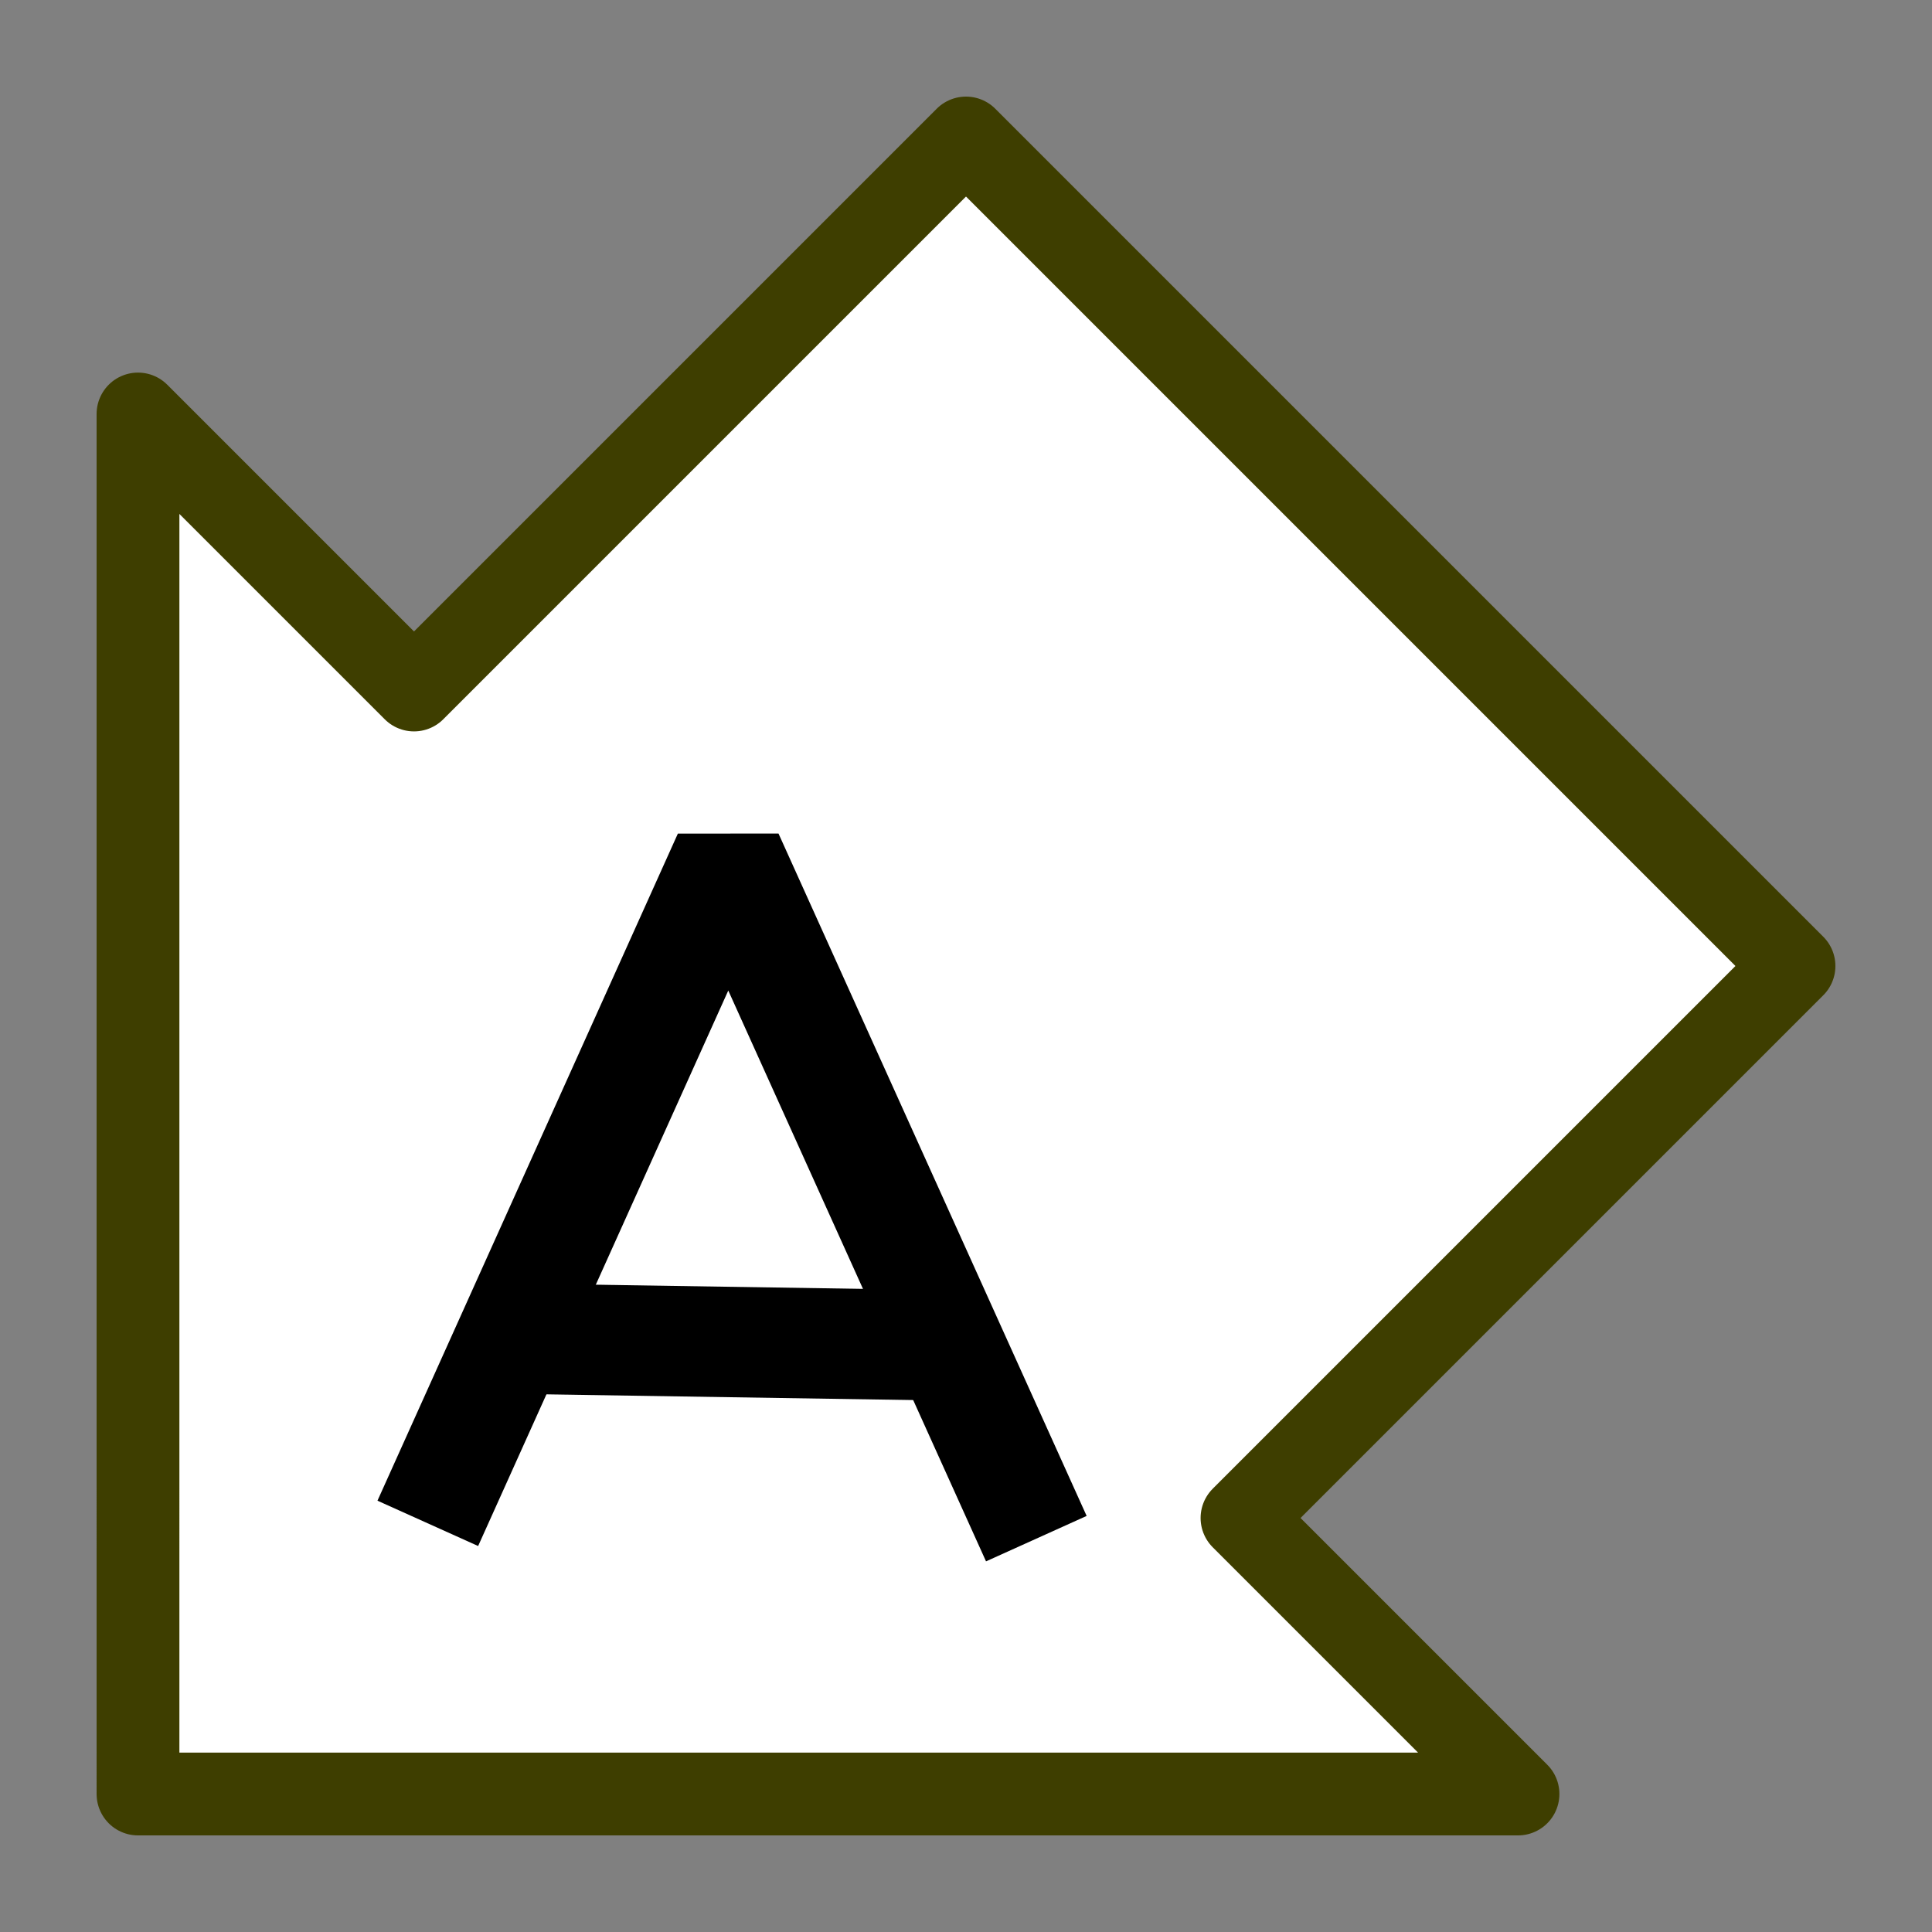 <?xml version="1.0" encoding="UTF-8" standalone="no"?>
<!-- Created with Inkscape (http://www.inkscape.org/) -->

<svg
   xmlns:dc="http://purl.org/dc/elements/1.1/"
   xmlns:cc="http://creativecommons.org/ns#"
   xmlns:rdf="http://www.w3.org/1999/02/22-rdf-syntax-ns#"
   xmlns:svg="http://www.w3.org/2000/svg"
   xmlns="http://www.w3.org/2000/svg"
   xmlns:sodipodi="http://sodipodi.sourceforge.net/DTD/sodipodi-0.dtd"
   xmlns:inkscape="http://www.inkscape.org/namespaces/inkscape"
   width="35"
   height="35"
   id="svg2"
   version="1.1"
   inkscape:version="0.48.5 r10040"
   sodipodi:docname="console-a2.svg">
  <rect width="100%" height="100%" fill="#808080" stroke="none"/>
  <defs
     id="defs4" />
  <sodipodi:namedview
     id="base"
     pagecolor="#3f98a0"
     bordercolor="#666666"
     borderopacity="1.0"
     inkscape:pageopacity="0"
     inkscape:pageshadow="2"
     inkscape:zoom="18.028571"
     inkscape:cx="0.19552284"
     inkscape:cy="17.501387"
     inkscape:document-units="px"
     inkscape:current-layer="g3003"
     showgrid="true"
     inkscape:snap-global="true"
     inkscape:window-width="1137"
     inkscape:window-height="818"
     inkscape:window-x="104"
     inkscape:window-y="104"
     inkscape:window-maximized="0"
     inkscape:snap-grids="true"
     inkscape:snap-page="false">
    <inkscape:grid
       type="xygrid"
       id="grid2985"
       empspacing="5"
       visible="true"
       enabled="true"
       snapvisiblegridlinesonly="true"
       spacingx="5px"
       spacingy="5px" />
  </sodipodi:namedview>
  <g
     inkscape:label="Layer 1"
     inkscape:groupmode="layer"
     id="layer1"
     transform="translate(0,-1017.362)">
    <g
       id="g3003">
      <path
         sodipodi:nodetypes="cccccccc"
         inkscape:connector-curvature="0"
         id="path3763-7"
         d="m 2.5,1049.862 25,0 -5,-5 10,-10 -15,-15 -10,10 -5,-5 z"
         style="fill:#ffffff;fill-opacity:1;stroke:#3e3e00;stroke-width:1.5;stroke-linejoin:round;stroke-miterlimit:4;stroke-opacity:1;stroke-dasharray:none" />
      <g
         transform="translate(-12.5,37.5)"
         id="g4241">
        <path
           style="fill:none;stroke:#000000;stroke-width:2;stroke-linecap:butt;stroke-linejoin:bevel;stroke-miterlimit:4;stroke-opacity:1;stroke-dasharray:none"
           d="m 20.25,1007.459 5.442,-12.085 5.582,12.362"
           id="path3873"
           inkscape:connector-curvature="0" />
        <path
           style="fill:none;stroke:#000000;stroke-width:2;stroke-linecap:butt;stroke-linejoin:miter;stroke-miterlimit:4;stroke-opacity:1;stroke-dasharray:none"
           d="m 21.75,1004.112 8.024,0.125"
           id="path3875"
           inkscape:connector-curvature="0" />
      </g>
    </g>
  </g>
</svg>
